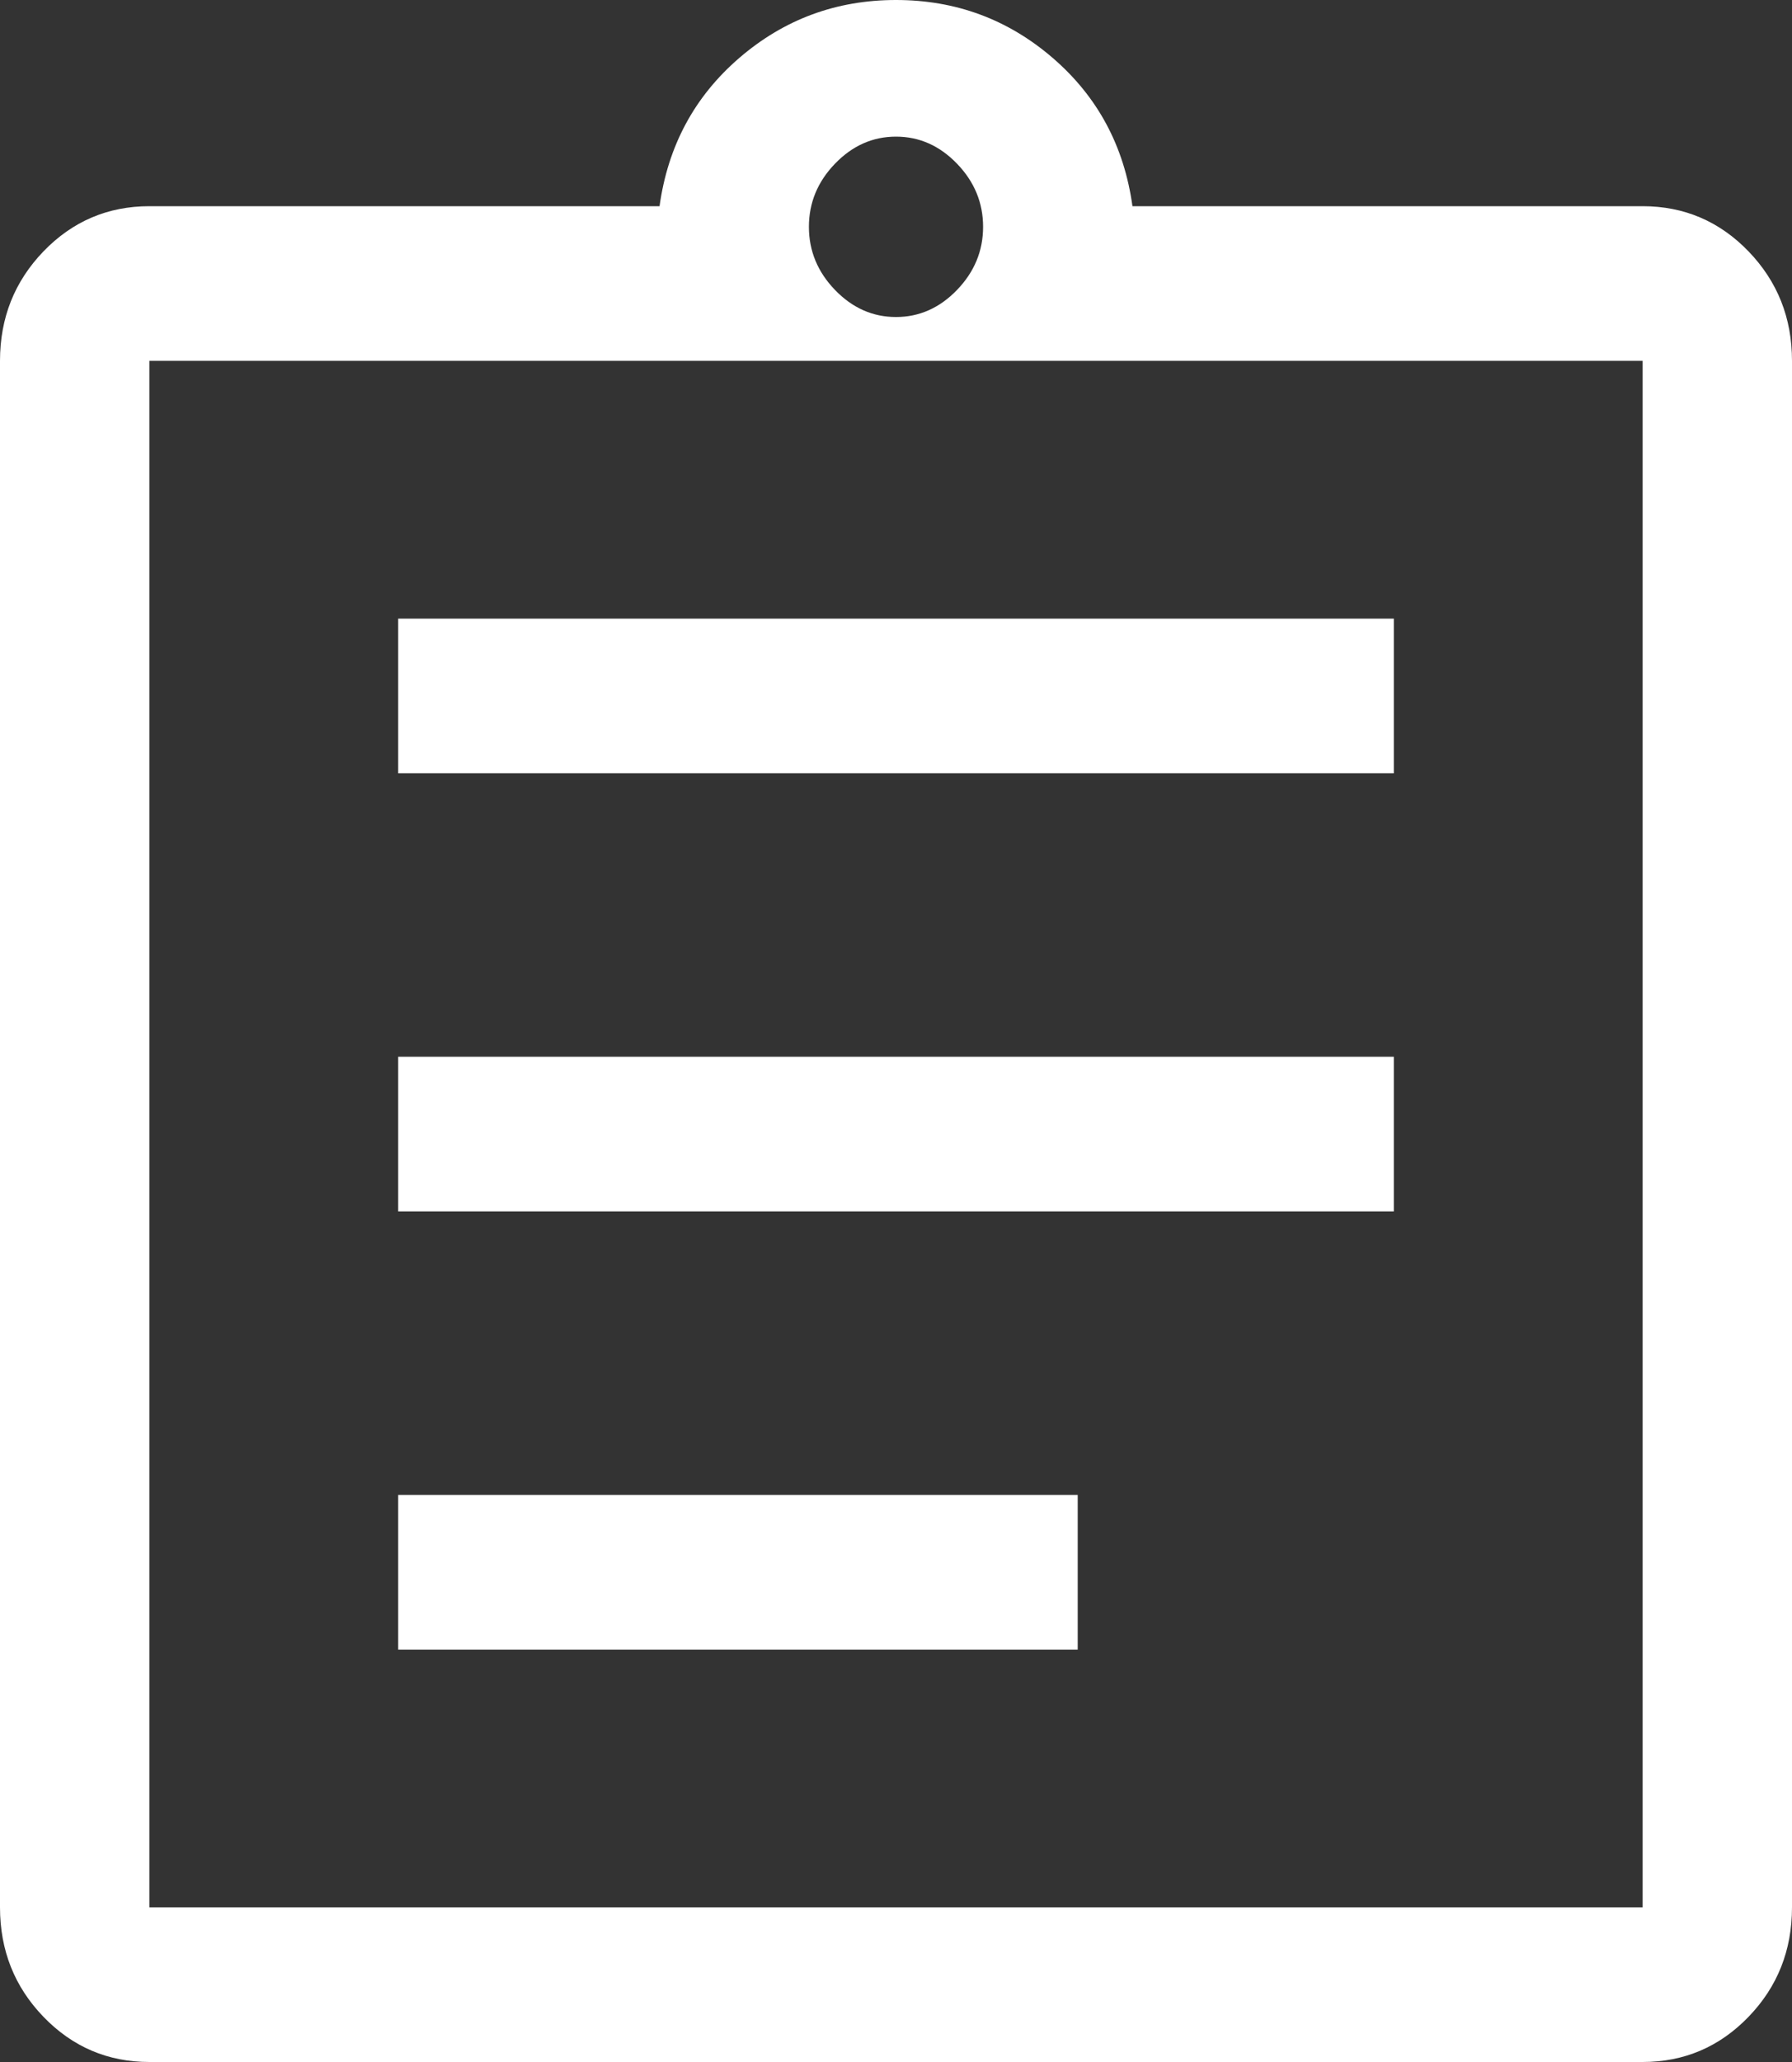 <svg width="20" height="23" viewBox="0 0 20 23" fill="none" xmlns="http://www.w3.org/2000/svg">
<rect x="0" y="0" width="20" height="23" fill="#333333" stroke="none"/>
<path d="M1.667 23C1.204 23 0.81 22.832 0.486 22.497C0.162 22.162 0 21.754 0 21.275V4.025C0 3.546 0.162 3.139 0.486 2.803C0.81 2.468 1.204 2.3 1.667 2.3H7.361C7.454 1.629 7.75 1.078 8.25 0.647C8.75 0.216 9.333 0 10 0C10.667 0 11.25 0.216 11.75 0.647C12.25 1.078 12.546 1.629 12.639 2.3H18.333C18.796 2.3 19.19 2.468 19.514 2.803C19.838 3.139 20 3.546 20 4.025V21.275C20 21.754 19.838 22.162 19.514 22.497C19.19 22.832 18.796 23 18.333 23H1.667ZM1.667 21.275H18.333V4.025H1.667V21.275ZM4.444 18.4H12.028V16.675H4.444V18.4ZM4.444 13.512H15.556V11.787H4.444V13.512ZM4.444 8.625H15.556V6.9H4.444V8.625ZM10 3.536C10.259 3.536 10.486 3.436 10.681 3.234C10.875 3.033 10.972 2.798 10.972 2.53C10.972 2.262 10.875 2.027 10.681 1.826C10.486 1.624 10.259 1.524 10 1.524C9.741 1.524 9.514 1.624 9.319 1.826C9.125 2.027 9.028 2.262 9.028 2.53C9.028 2.798 9.125 3.033 9.319 3.234C9.514 3.436 9.741 3.536 10 3.536Z" fill="white"/>
</svg>
